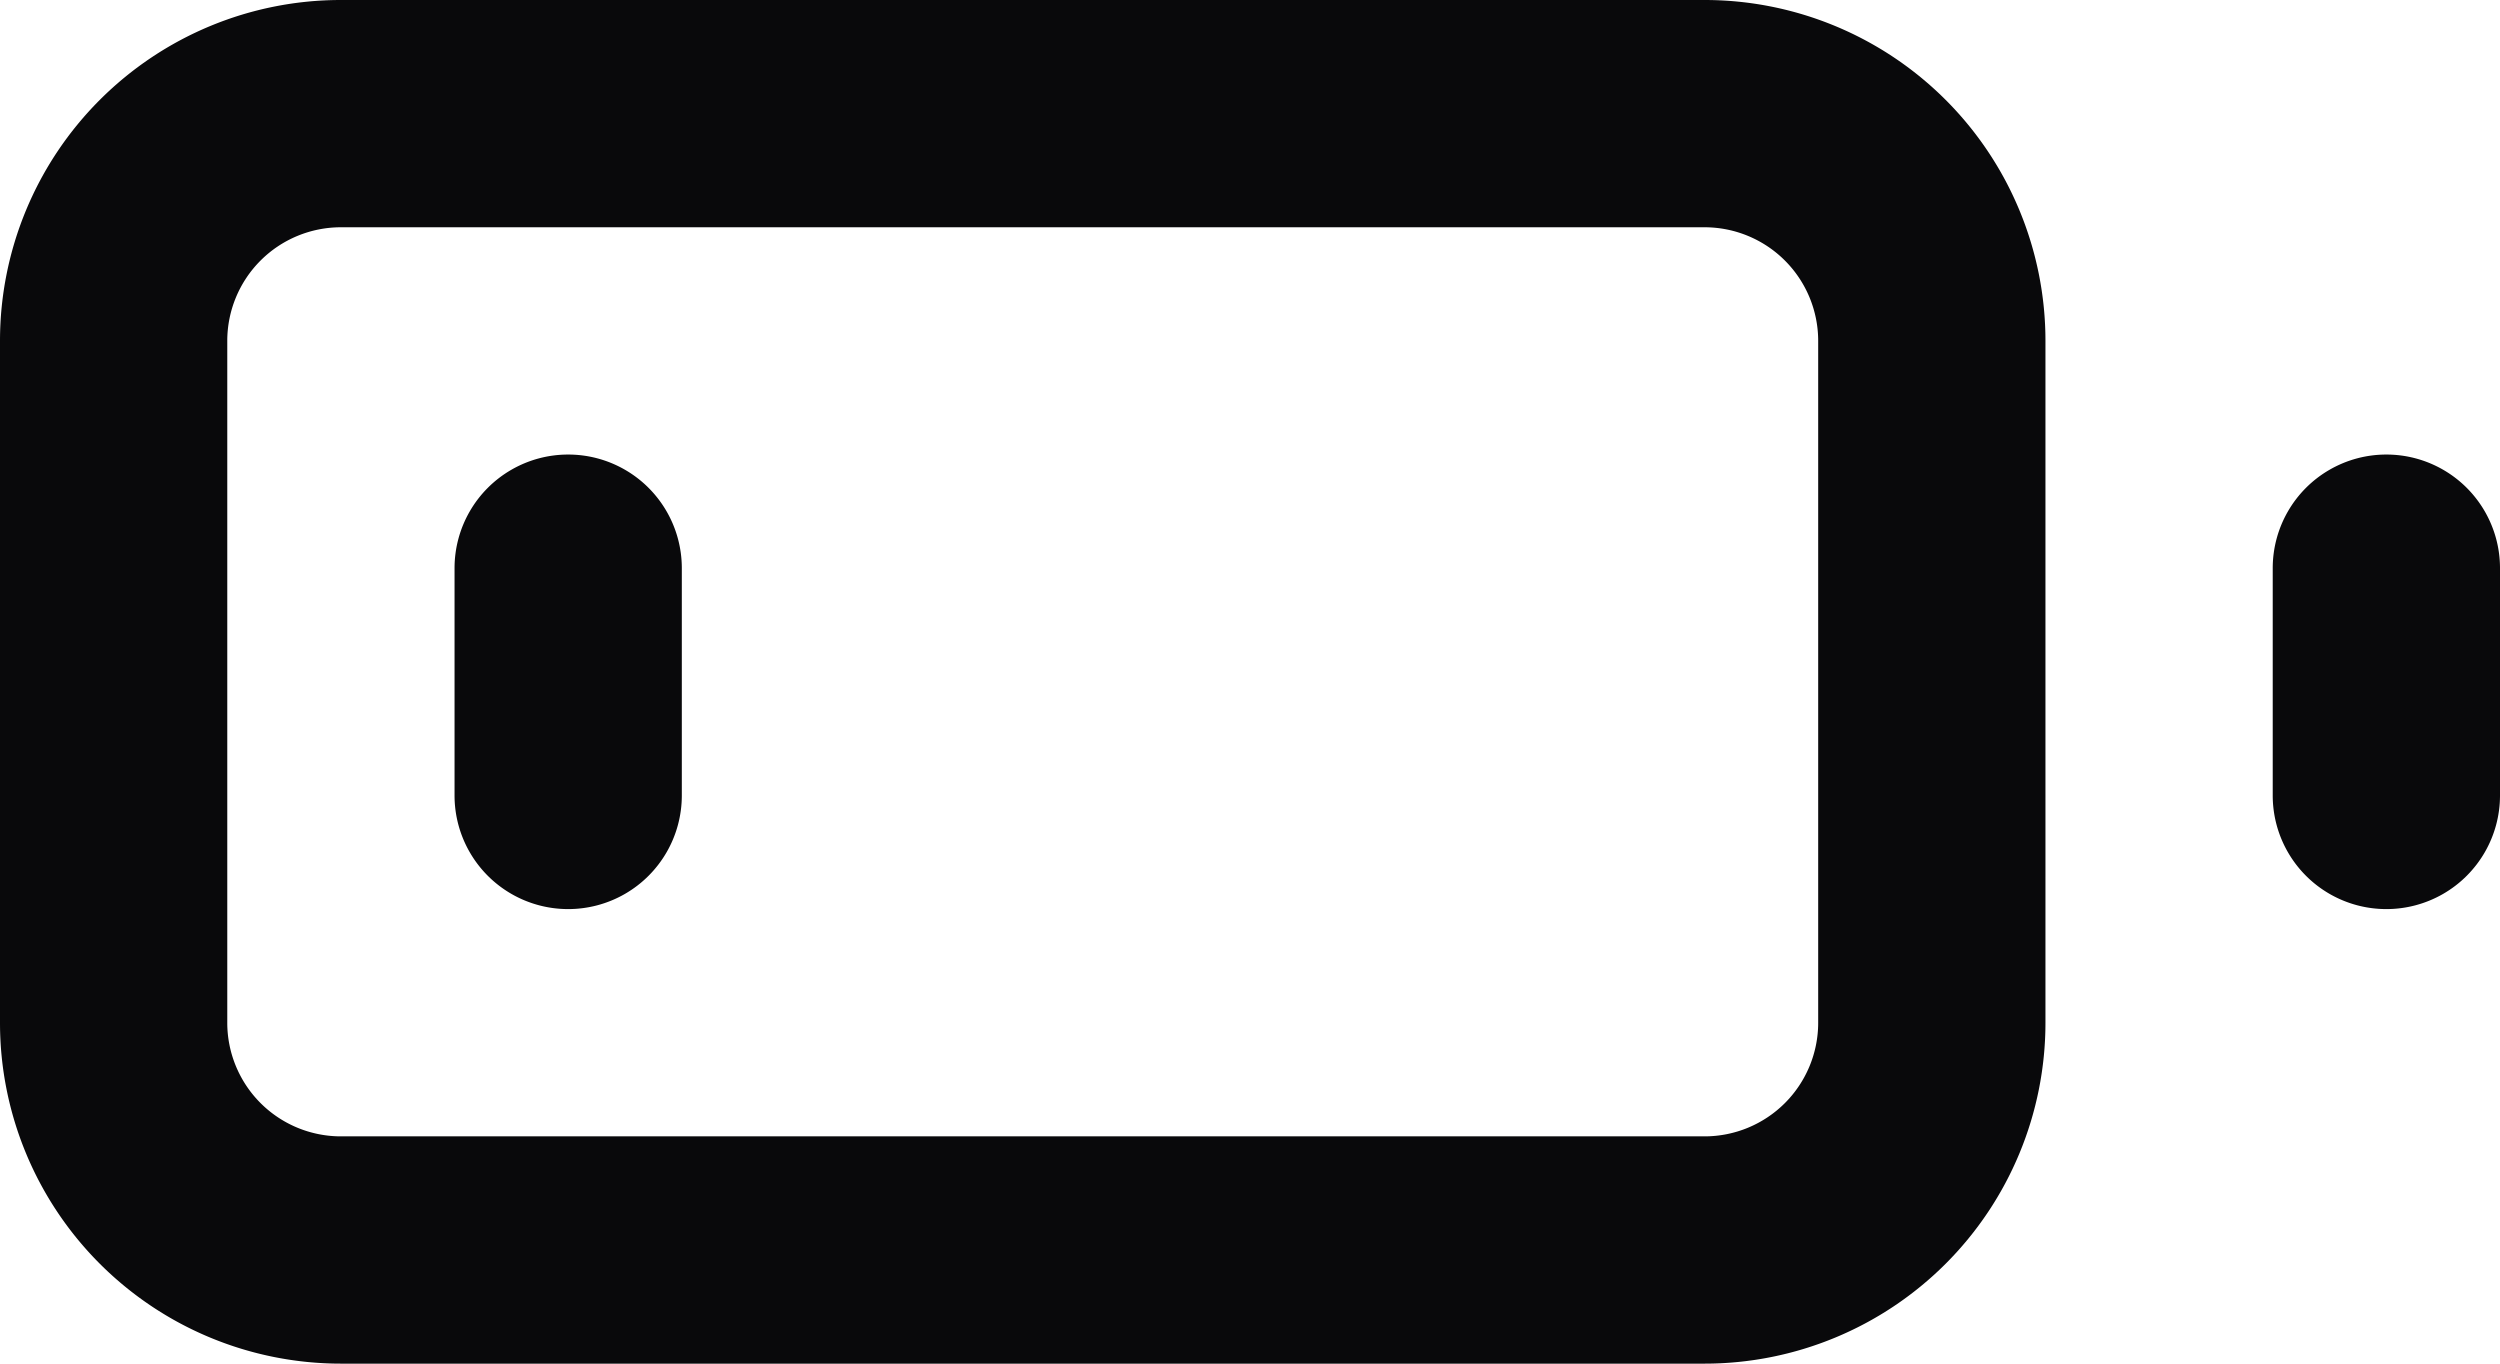 <svg id="battery-low" xmlns="http://www.w3.org/2000/svg" width="22" height="12" viewBox="0 0 22 12">
  <path id="Vector" d="M22,5a1,1,0,0,0-2,0ZM20,7a1,1,0,0,0,2,0ZM6,5A1,1,0,0,0,4,5ZM4,7A1,1,0,0,0,6,7ZM3,2H15V0H3ZM15,2a1,1,0,0,1,1,1h2a3,3,0,0,0-3-3Zm1,1V9h2V3Zm0,6a1,1,0,0,1-1,1v2a3,3,0,0,0,3-3Zm-1,1H3v2H15ZM3,10A1,1,0,0,1,2,9H0a3,3,0,0,0,3,3ZM2,9V3H0V9ZM2,3A1,1,0,0,1,3,2V0A3,3,0,0,0,0,3ZM20,5V7h2V5ZM4,5V7H6V5Z" fill="#09090b"/>
</svg>
